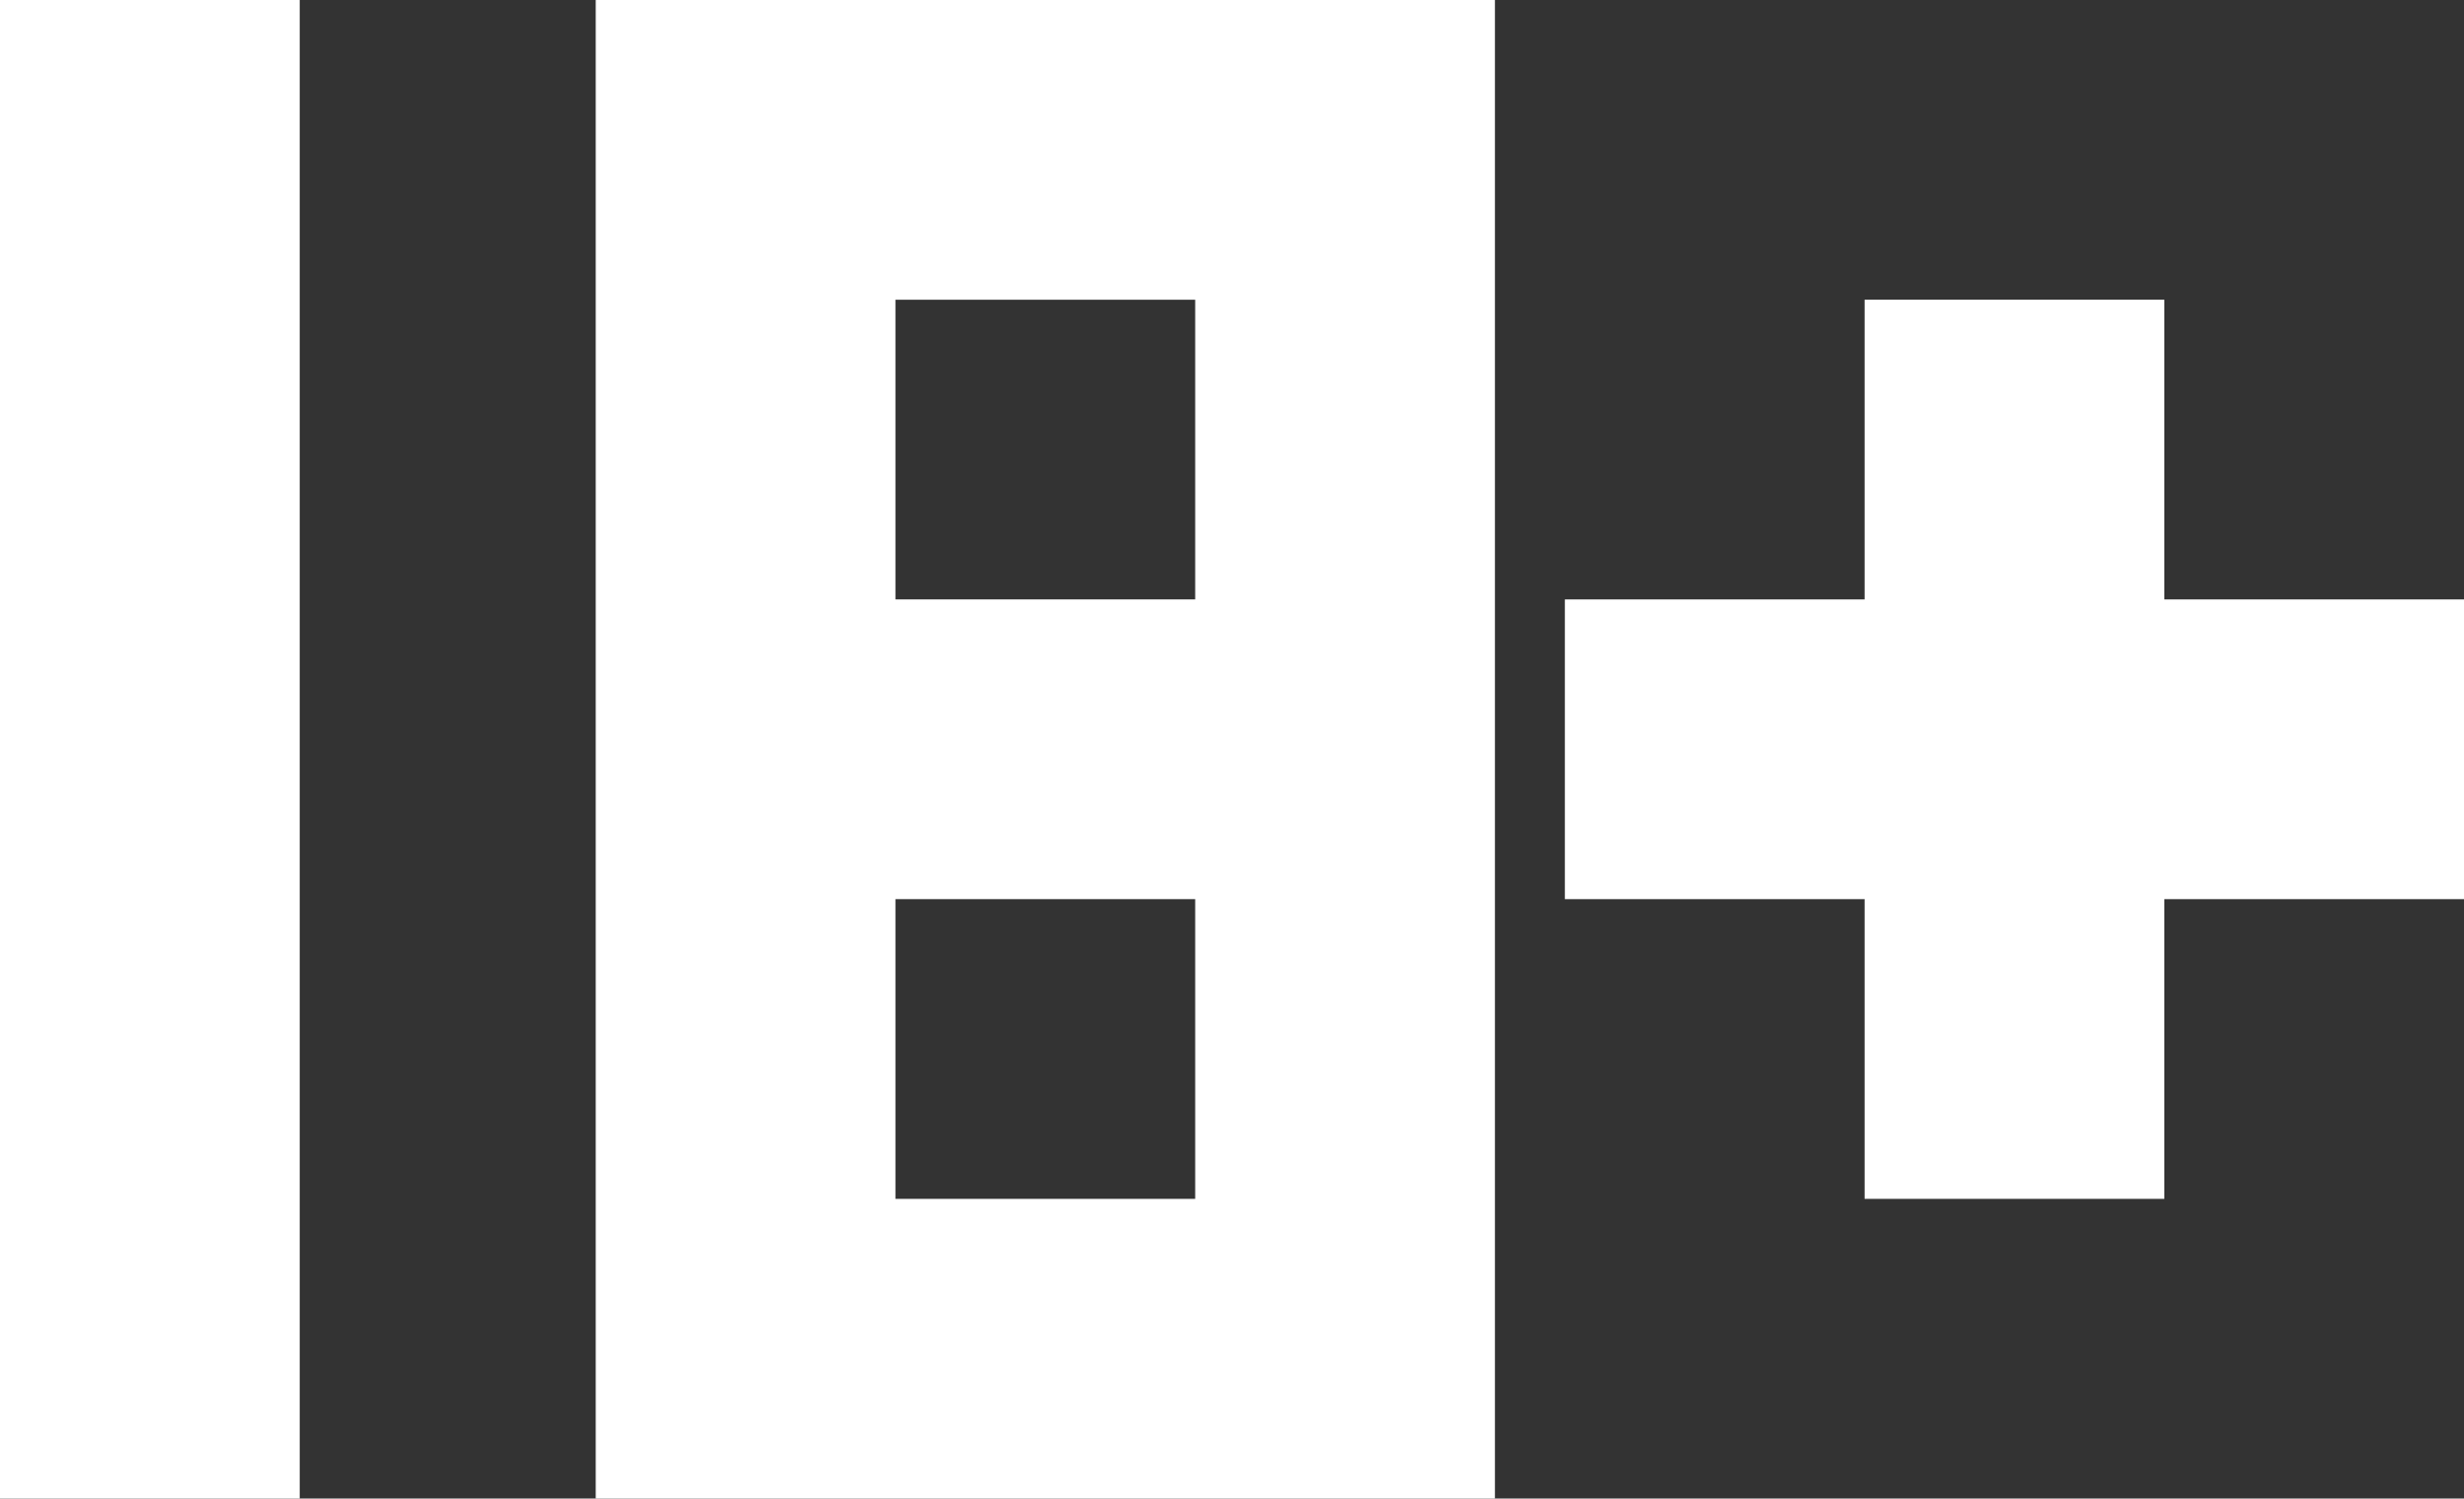 <svg xmlns="http://www.w3.org/2000/svg" width="39.459" height="24"><rect width="100%" height="100%" fill="#333333" stroke="none"/><g data-name="Group 182" fill="#fff"><path data-name="Path 71" d="M19.14 0h-9.6v24h14.4V0zm0 19.2h-4.8v-4.8h4.8zm0-9.6h-4.8V4.8h4.8z"/><path data-name="Path 72" d="M0 0v24h4.8V0z"/><path data-name="Path 73" d="M34.66 9.6V4.8h-4.8v4.8h-4.8v4.8h4.8v4.8h4.8v-4.8h4.8V9.6z"/></g></svg>